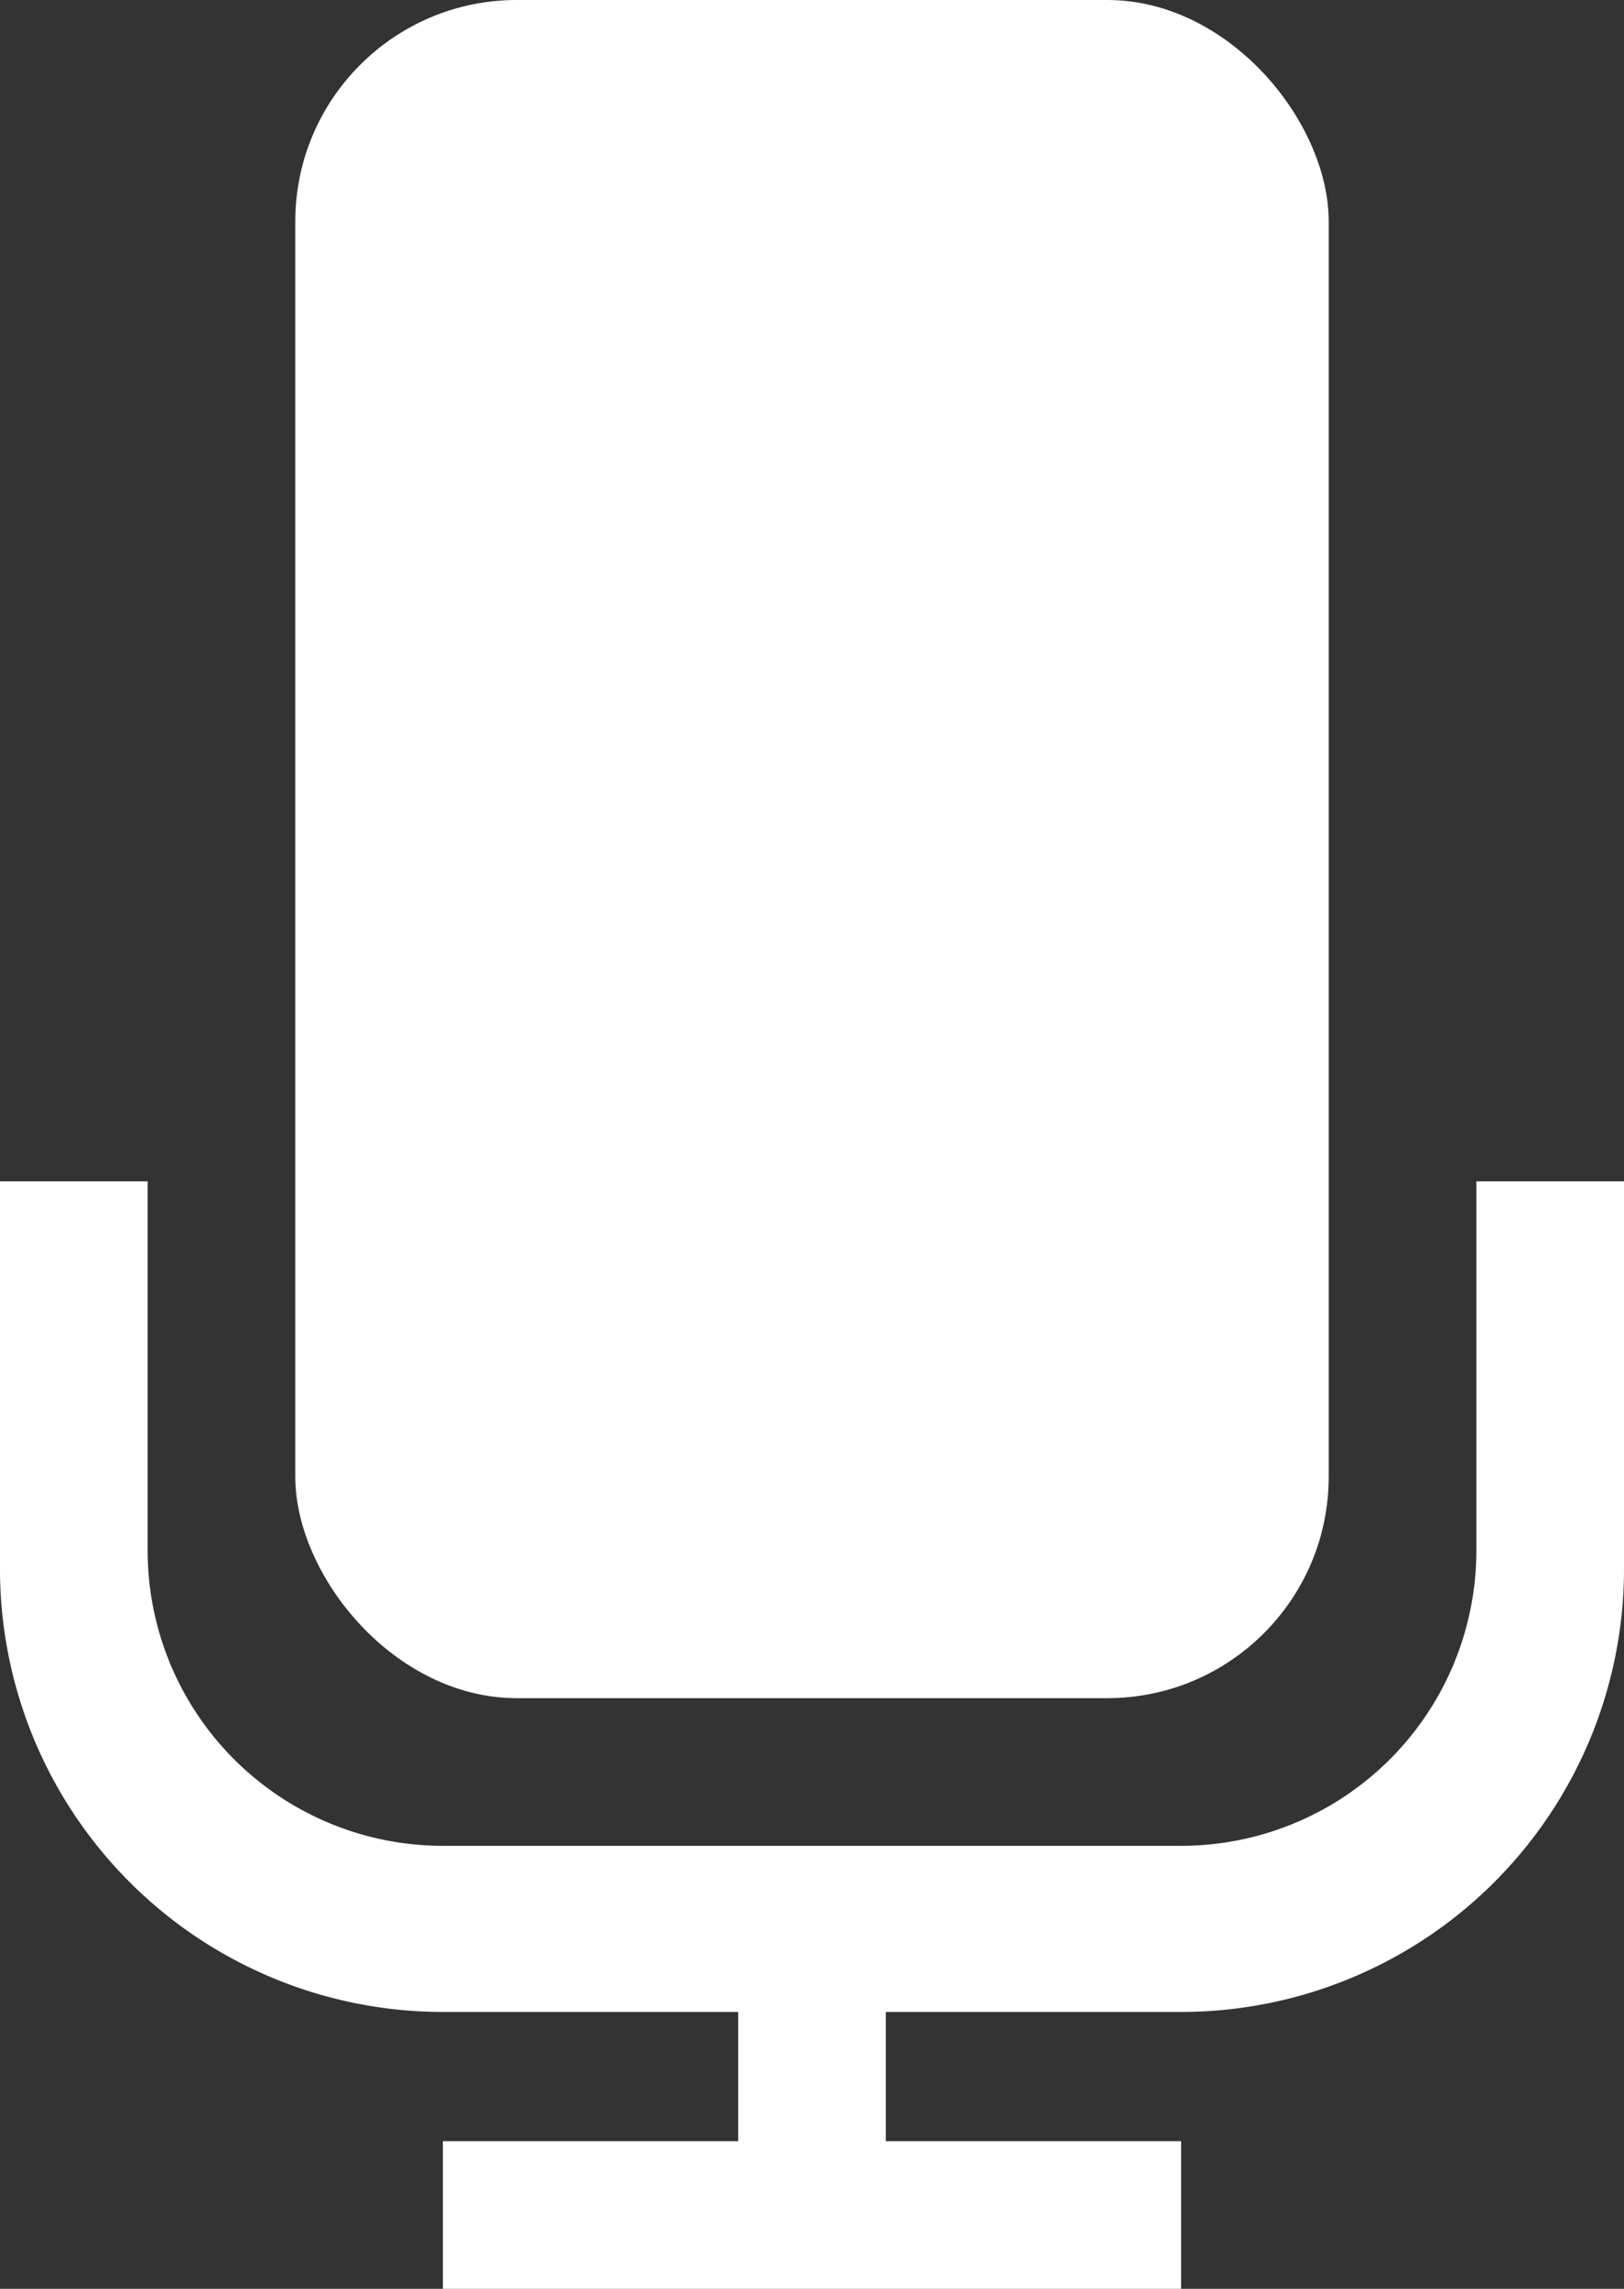 <svg id="Ebene_3" data-name="Ebene 3" xmlns="http://www.w3.org/2000/svg" viewBox="0 0 22 31"><rect x="0" y="0" width="22" height="31" fill="#333333" stroke="none"/><defs><style>.cls-1{fill:#fff;}</style></defs><title>Sprachnotiz_Variante_W</title><path class="cls-1" d="M27,16v5.25a6,6,0,0,1-6,6H17V29h4v2H11V29h4V27.25H11a6,6,0,0,1-6-6V16H7v5a4,4,0,0,0,4,4H21a4,4,0,0,0,4-4V16Z" transform="translate(-5)"/><rect class="cls-1" x="4" width="14" height="23" rx="3" ry="3"/></svg>